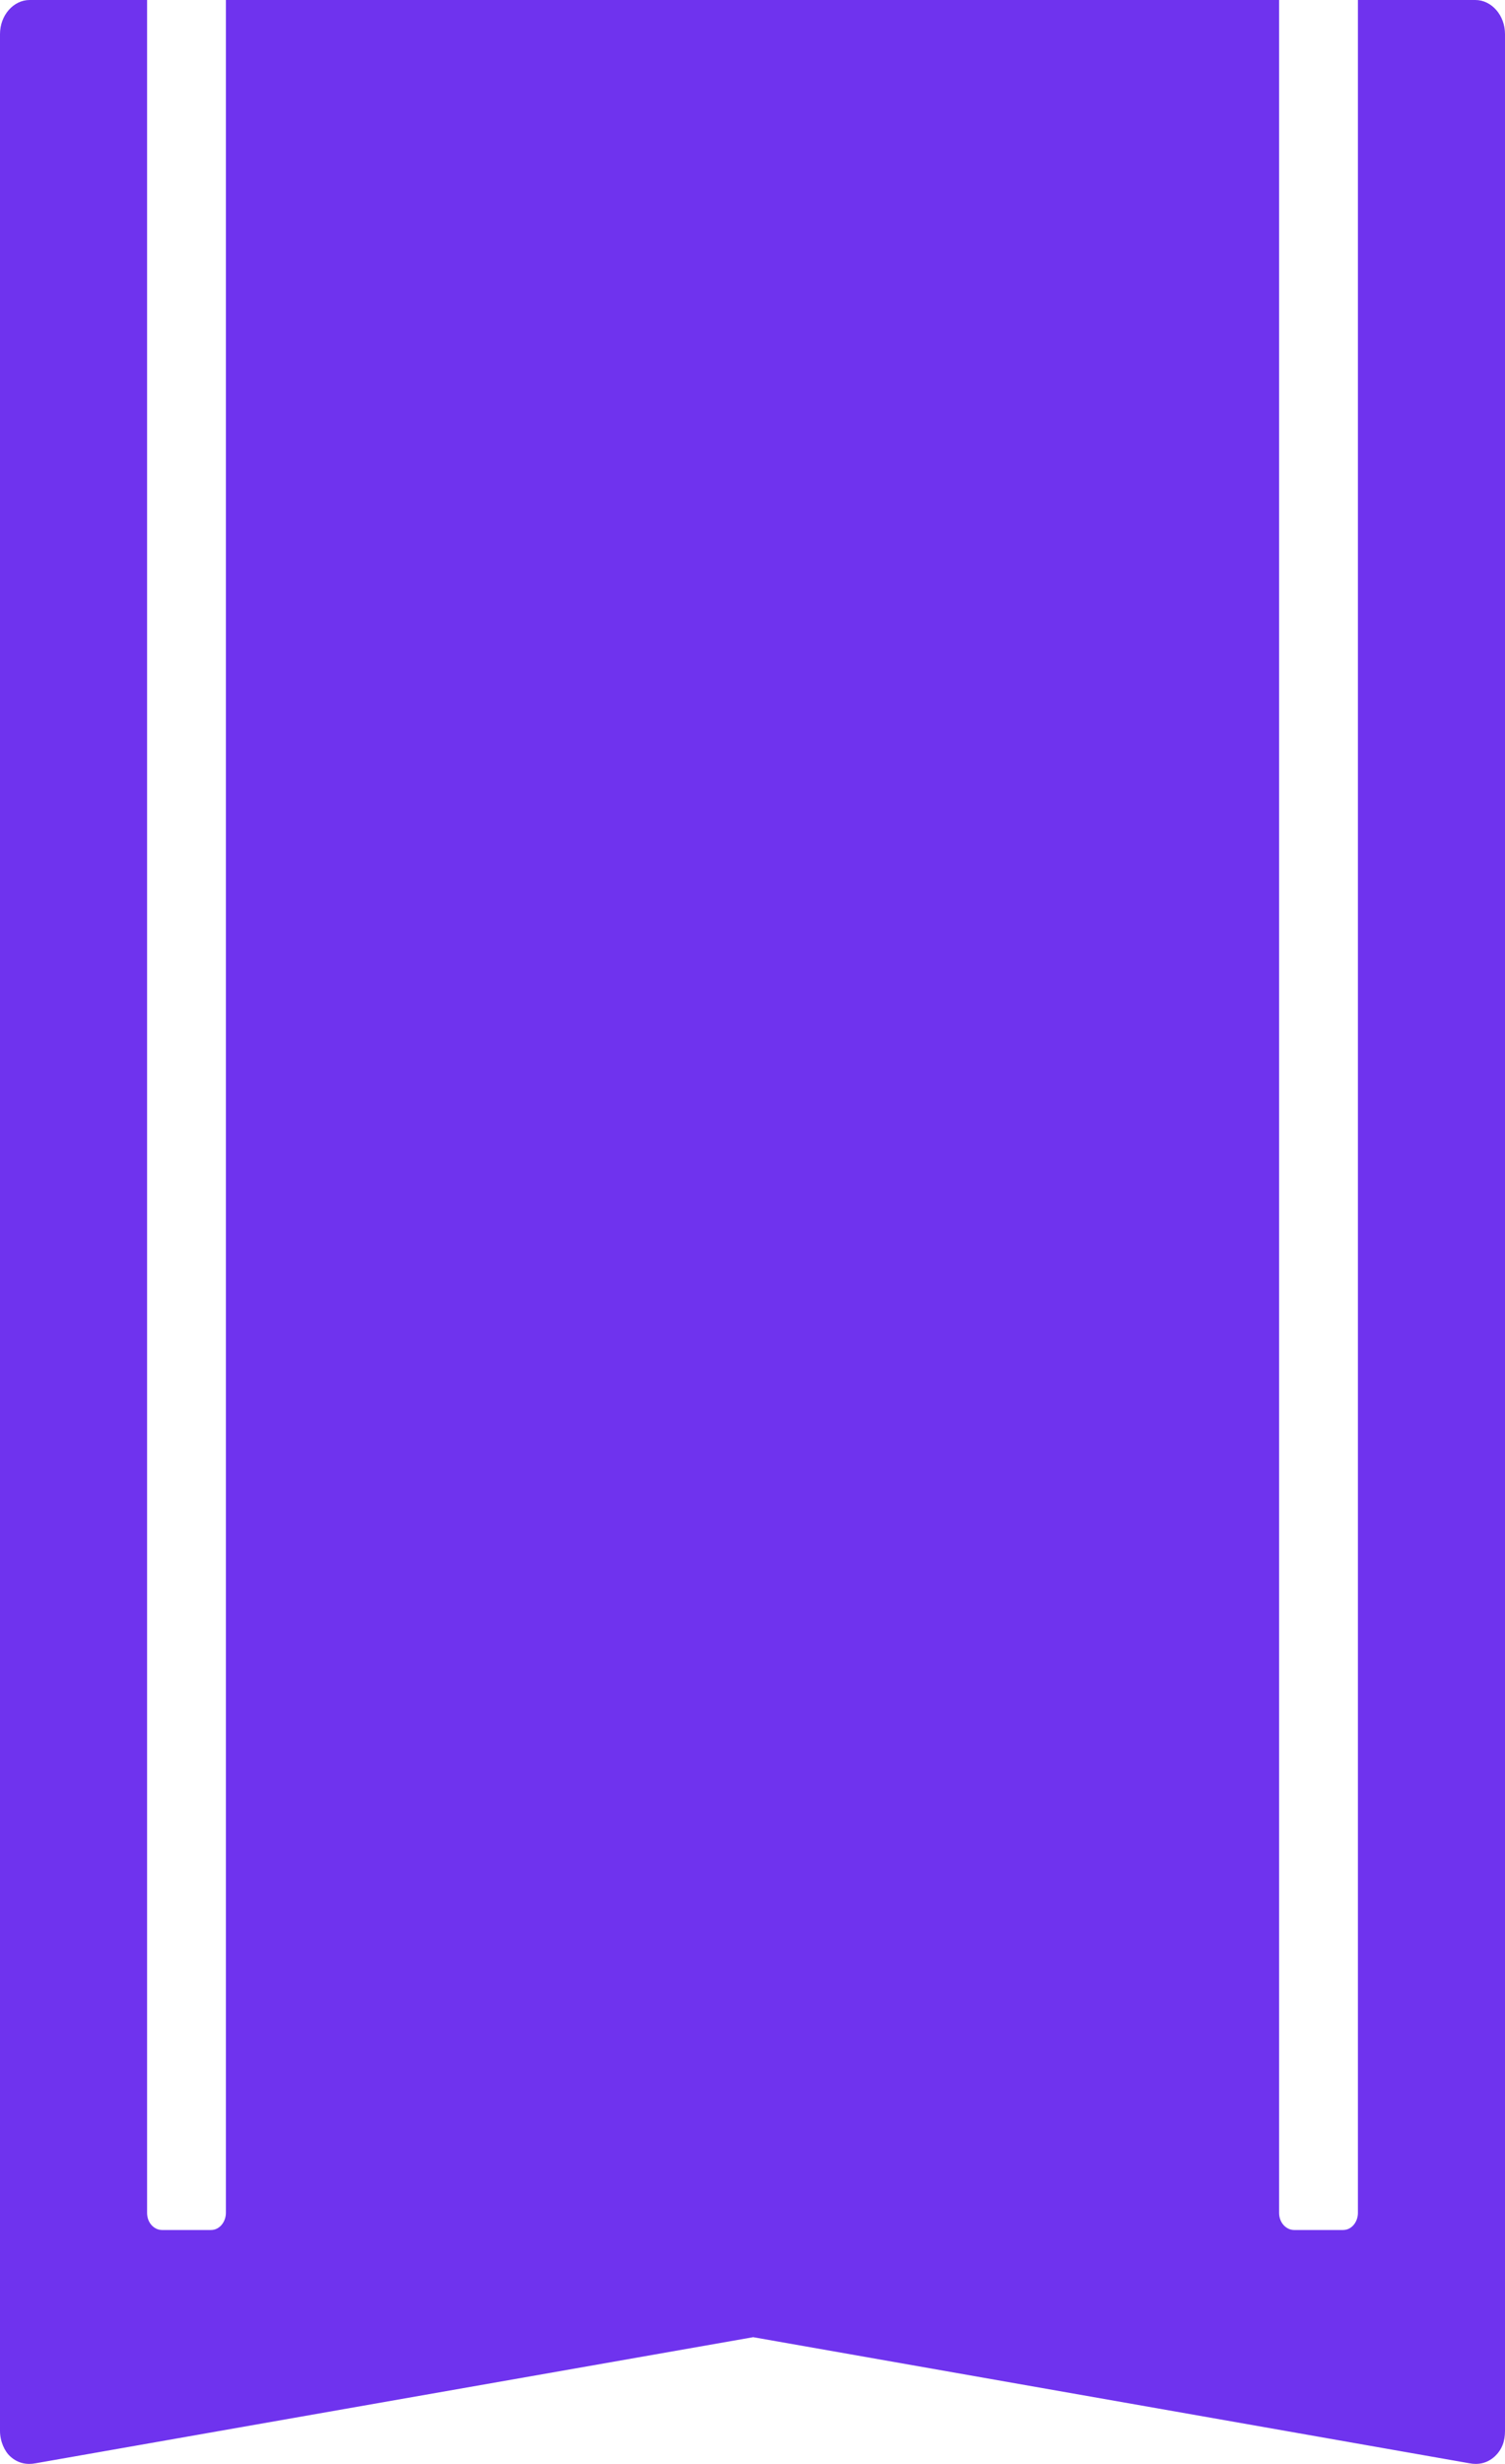 <svg width="11" height="18" viewBox="0 0 11 18" fill="none" xmlns="http://www.w3.org/2000/svg">
<path d="M5.505 17.074L10.739 17.995C10.805 18.008 10.87 17.995 10.924 17.946C10.978 17.896 11 17.834 11 17.759V0.249C11 0.112 10.902 7.04248e-07 10.783 7.04248e-07H9.925V16.166C9.925 16.229 9.882 16.291 9.816 16.291H9.458C9.404 16.291 9.349 16.241 9.349 16.166V7.04248e-07L1.651 3.52124e-07V16.166C1.651 16.229 1.607 16.291 1.542 16.291H1.184C1.129 16.291 1.075 16.241 1.075 16.166V3.52124e-07L0.217 0C0.098 0 0 0.112 0 0.249V17.759C0 17.834 0.033 17.908 0.076 17.946C0.13 17.995 0.195 18.008 0.261 17.995L5.505 17.074Z" fill="#6F33EE"/>
</svg>
